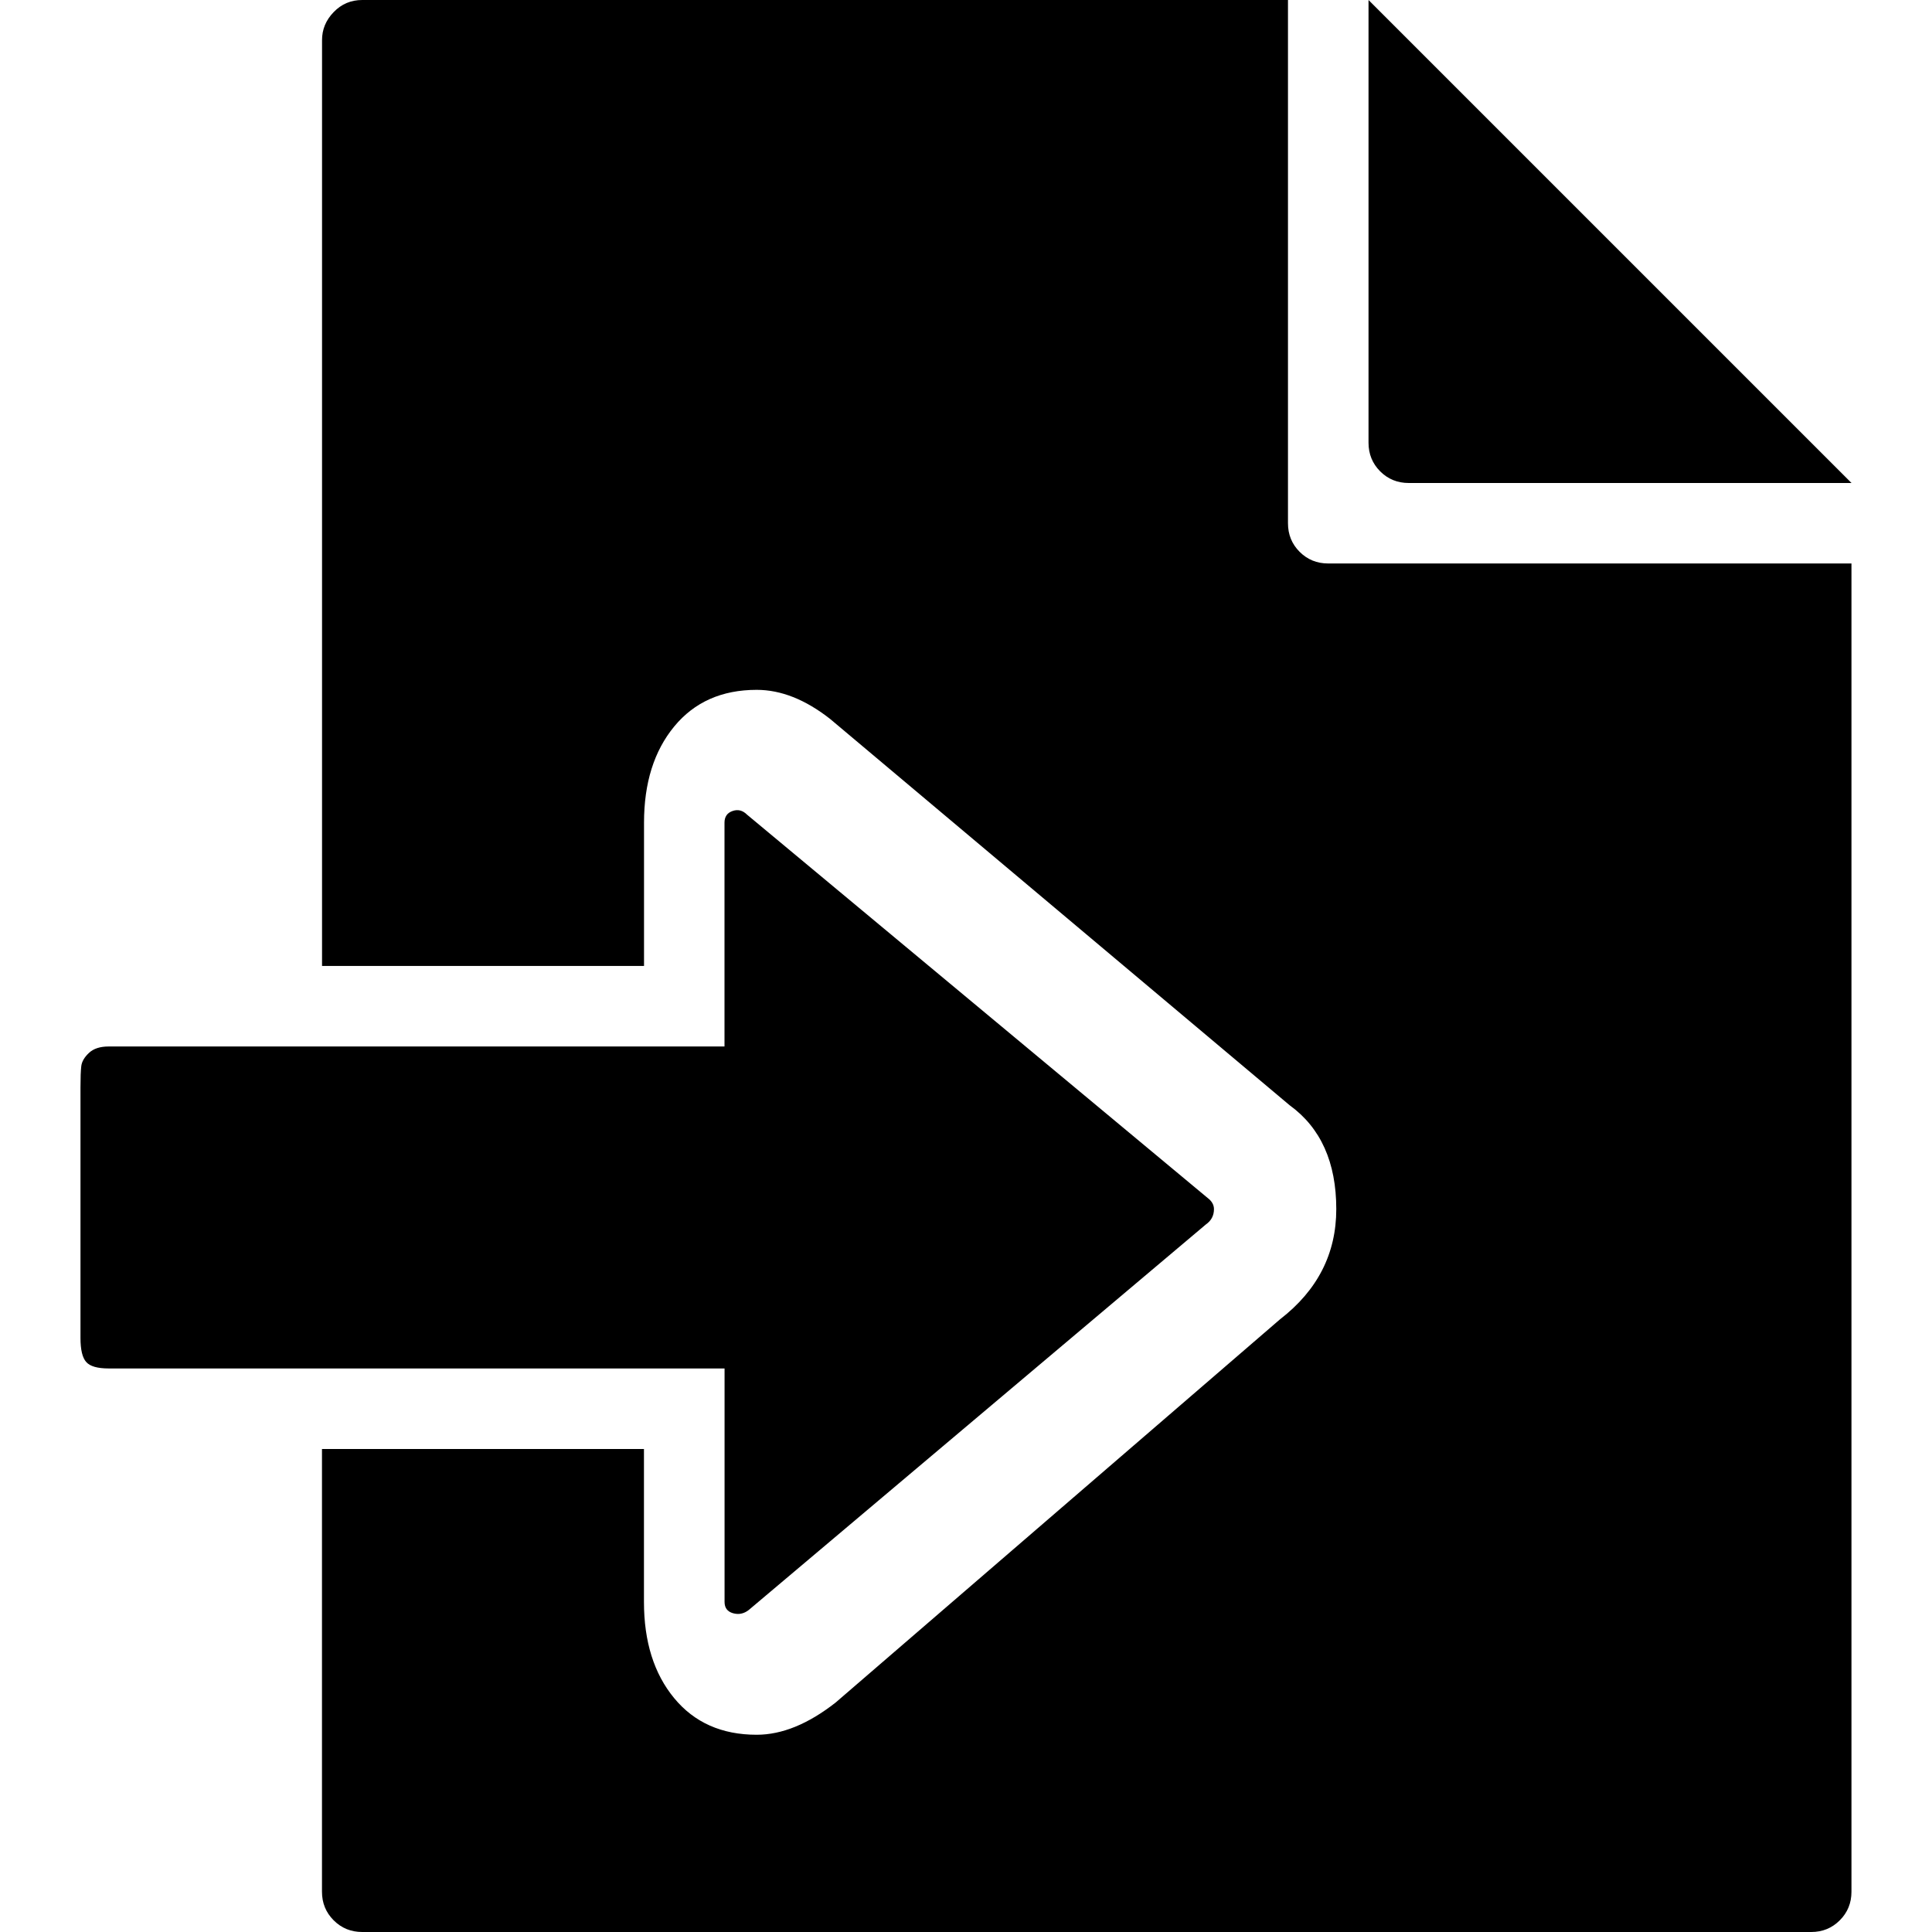 <?xml version="1.0" encoding="UTF-8" standalone="no"?>
<svg
   xmlns:dc="http://purl.org/dc/elements/1.1/"
   xmlns:cc="http://creativecommons.org/ns#"
   xmlns:rdf="http://www.w3.org/1999/02/22-rdf-syntax-ns#"
   xmlns:svg="http://www.w3.org/2000/svg"
   xmlns="http://www.w3.org/2000/svg"
   xmlns:sodipodi="http://sodipodi.sourceforge.net/DTD/sodipodi-0.dtd"
   xmlns:inkscape="http://www.inkscape.org/namespaces/inkscape"
   version="1.1"
   width="32px"
   height="32px"
   id="svg2"
   inkscape:version="0.91 r13725"
   sodipodi:docname="file_import.svg">
  <defs
     id="defs10" />
  <sodipodi:namedview
     pagecolor="#ffffff"
     bordercolor="#666666"
     borderopacity="1"
     objecttolerance="10"
     gridtolerance="10"
     guidetolerance="10"
     inkscape:pageopacity="0"
     inkscape:pageshadow="2"
     inkscape:window-width="1280"
     inkscape:window-height="972"
     id="namedview8"
     showgrid="false"
     inkscape:zoom="7.375"
     inkscape:cx="-0.20338983"
     inkscape:cy="16"
     inkscape:window-x="-8"
     inkscape:window-y="-8"
     inkscape:window-maximized="1"
     inkscape:current-layer="svg2" />
  <g
     id="g4"
     transform="matrix(0.013,0,0,-0.013,-3,22.667)" />
  <path
     d="m 1.333,22.16 0,-4.147 q 0,-0.24 0.013,-0.353 0.013,-0.113 0.127,-0.22 0.113,-0.107 0.327,-0.107 l 10.2,0 0,-3.707 q 0,-0.147 0.133,-0.193 0.133,-0.047 0.24,0.06 L 20,19.84 q 0.107,0.08 0.107,0.187 0,0.16 -0.133,0.253 l -7.573,6.387 q -0.12,0.093 -0.26,0.053 -0.14,-0.04 -0.14,-0.187 l 0,-3.867 -10.2,0 q -0.28,0 -0.373,-0.107 Q 1.333,22.453 1.333,22.16 Z m 4,9.173 0,-7.333 5.333,0 0,2.533 q 0,0.987 0.5,1.593 0.5,0.607 1.367,0.607 0.627,0 1.307,-0.533 l 7.36,-6.347 q 0.933,-0.72 0.933,-1.827 0,-1.16 -0.773,-1.72 l -7.613,-6.4 q -0.613,-0.48 -1.213,-0.48 -0.867,0 -1.367,0.607 -0.5,0.607 -0.5,1.593 l 0,2.373 -5.333,0 0,-15.333 Q 5.333,0.4 5.527,0.2 5.72,0 6,0 l 15.333,0 0,8.667 q 0,0.28 0.193,0.473 0.193,0.193 0.473,0.193 l 8.667,0 0,22 q 0,0.28 -0.193,0.473 Q 30.28,32 30,32 L 6,32 q -0.28,0 -0.473,-0.193 Q 5.333,31.613 5.333,31.333 Z M 22.667,7.333 22.667,0 30.667,8 23.333,8 Q 23.053,8 22.86,7.807 22.667,7.613 22.667,7.333 Z"
     id="path6"
     inkscape:connector-curvature="0" />
</svg>
